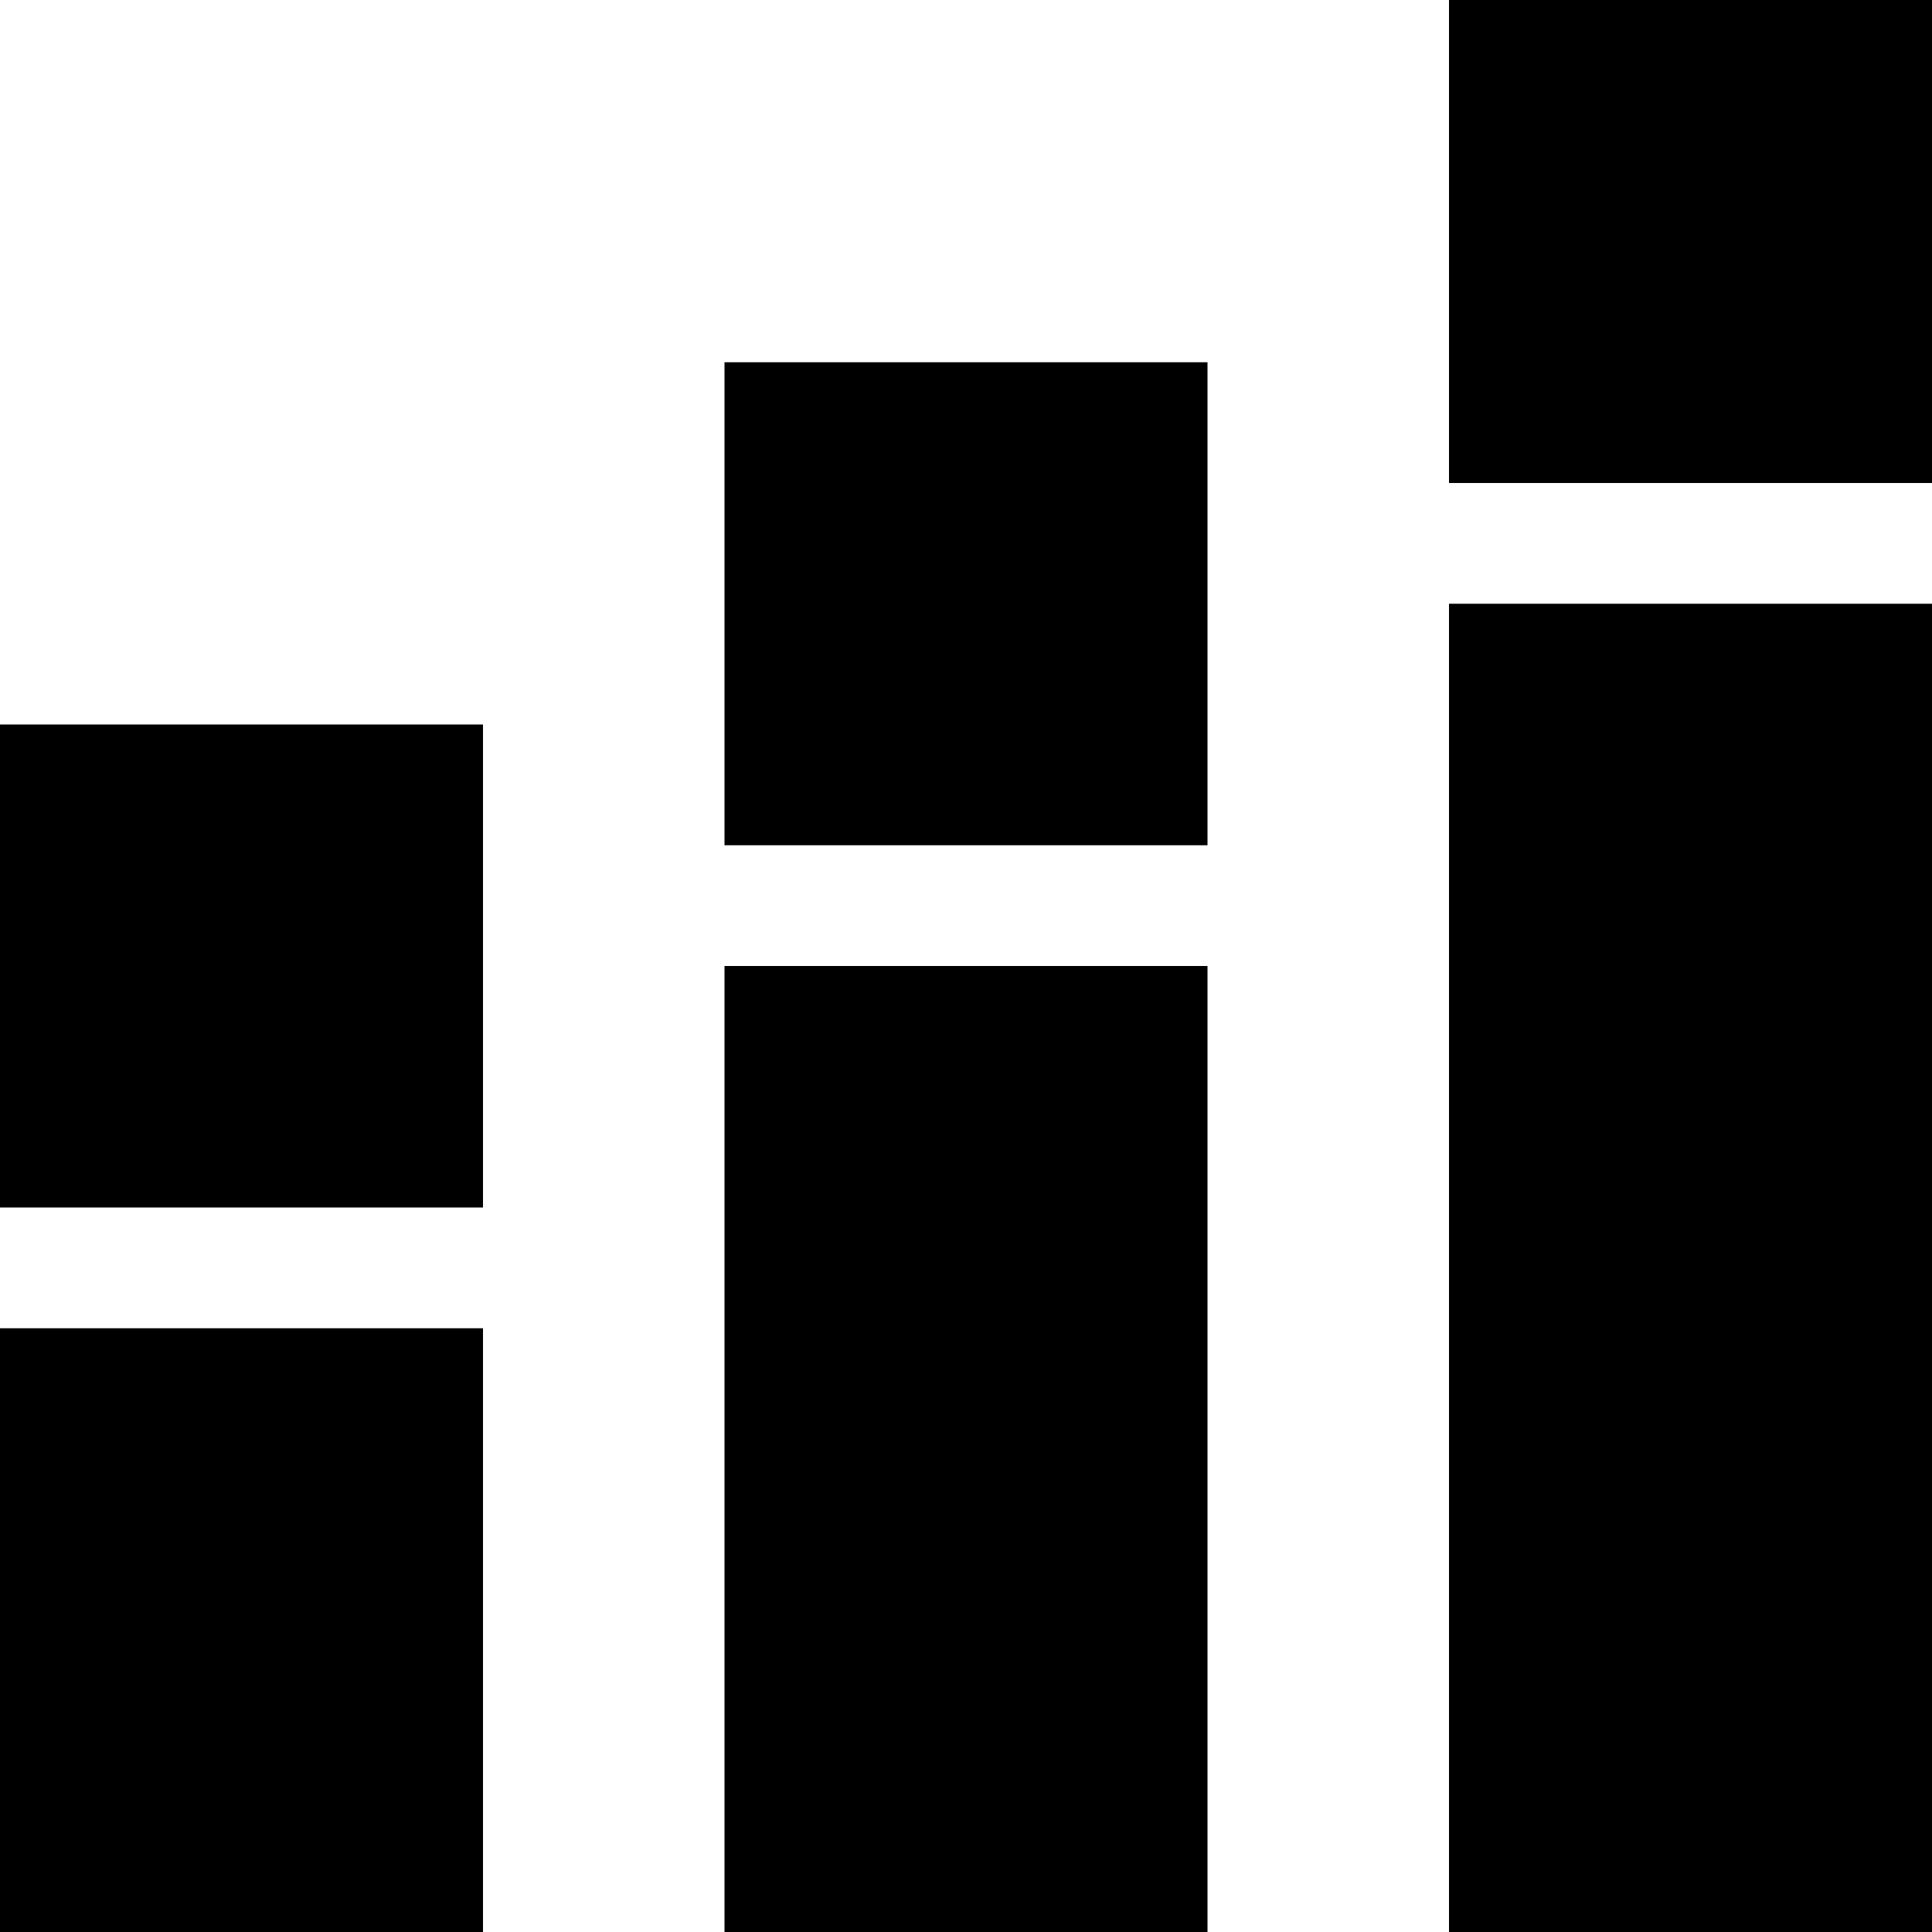 <svg  viewBox="0 0 48 48"  xmlns="http://www.w3.org/2000/svg">
    <g clipPath="url(#clip0_1_6326)">
        <path d="M0 33H12V48H0V33Z"/>
        <path d="M18 24H30V48H18V24Z"/>
        <path d="M36 15H48V48H36V15Z"/>
        <path d="M0 18H12V30H0V18Z"/>
        <path d="M18 9H30V21H18V9Z"/>
        <path d="M36 0H48V12H36V0Z"/>
    </g>
    <defs>
        <clipPath id="clip0_1_6326">
            <rect />
        </clipPath>
    </defs>
</svg>
